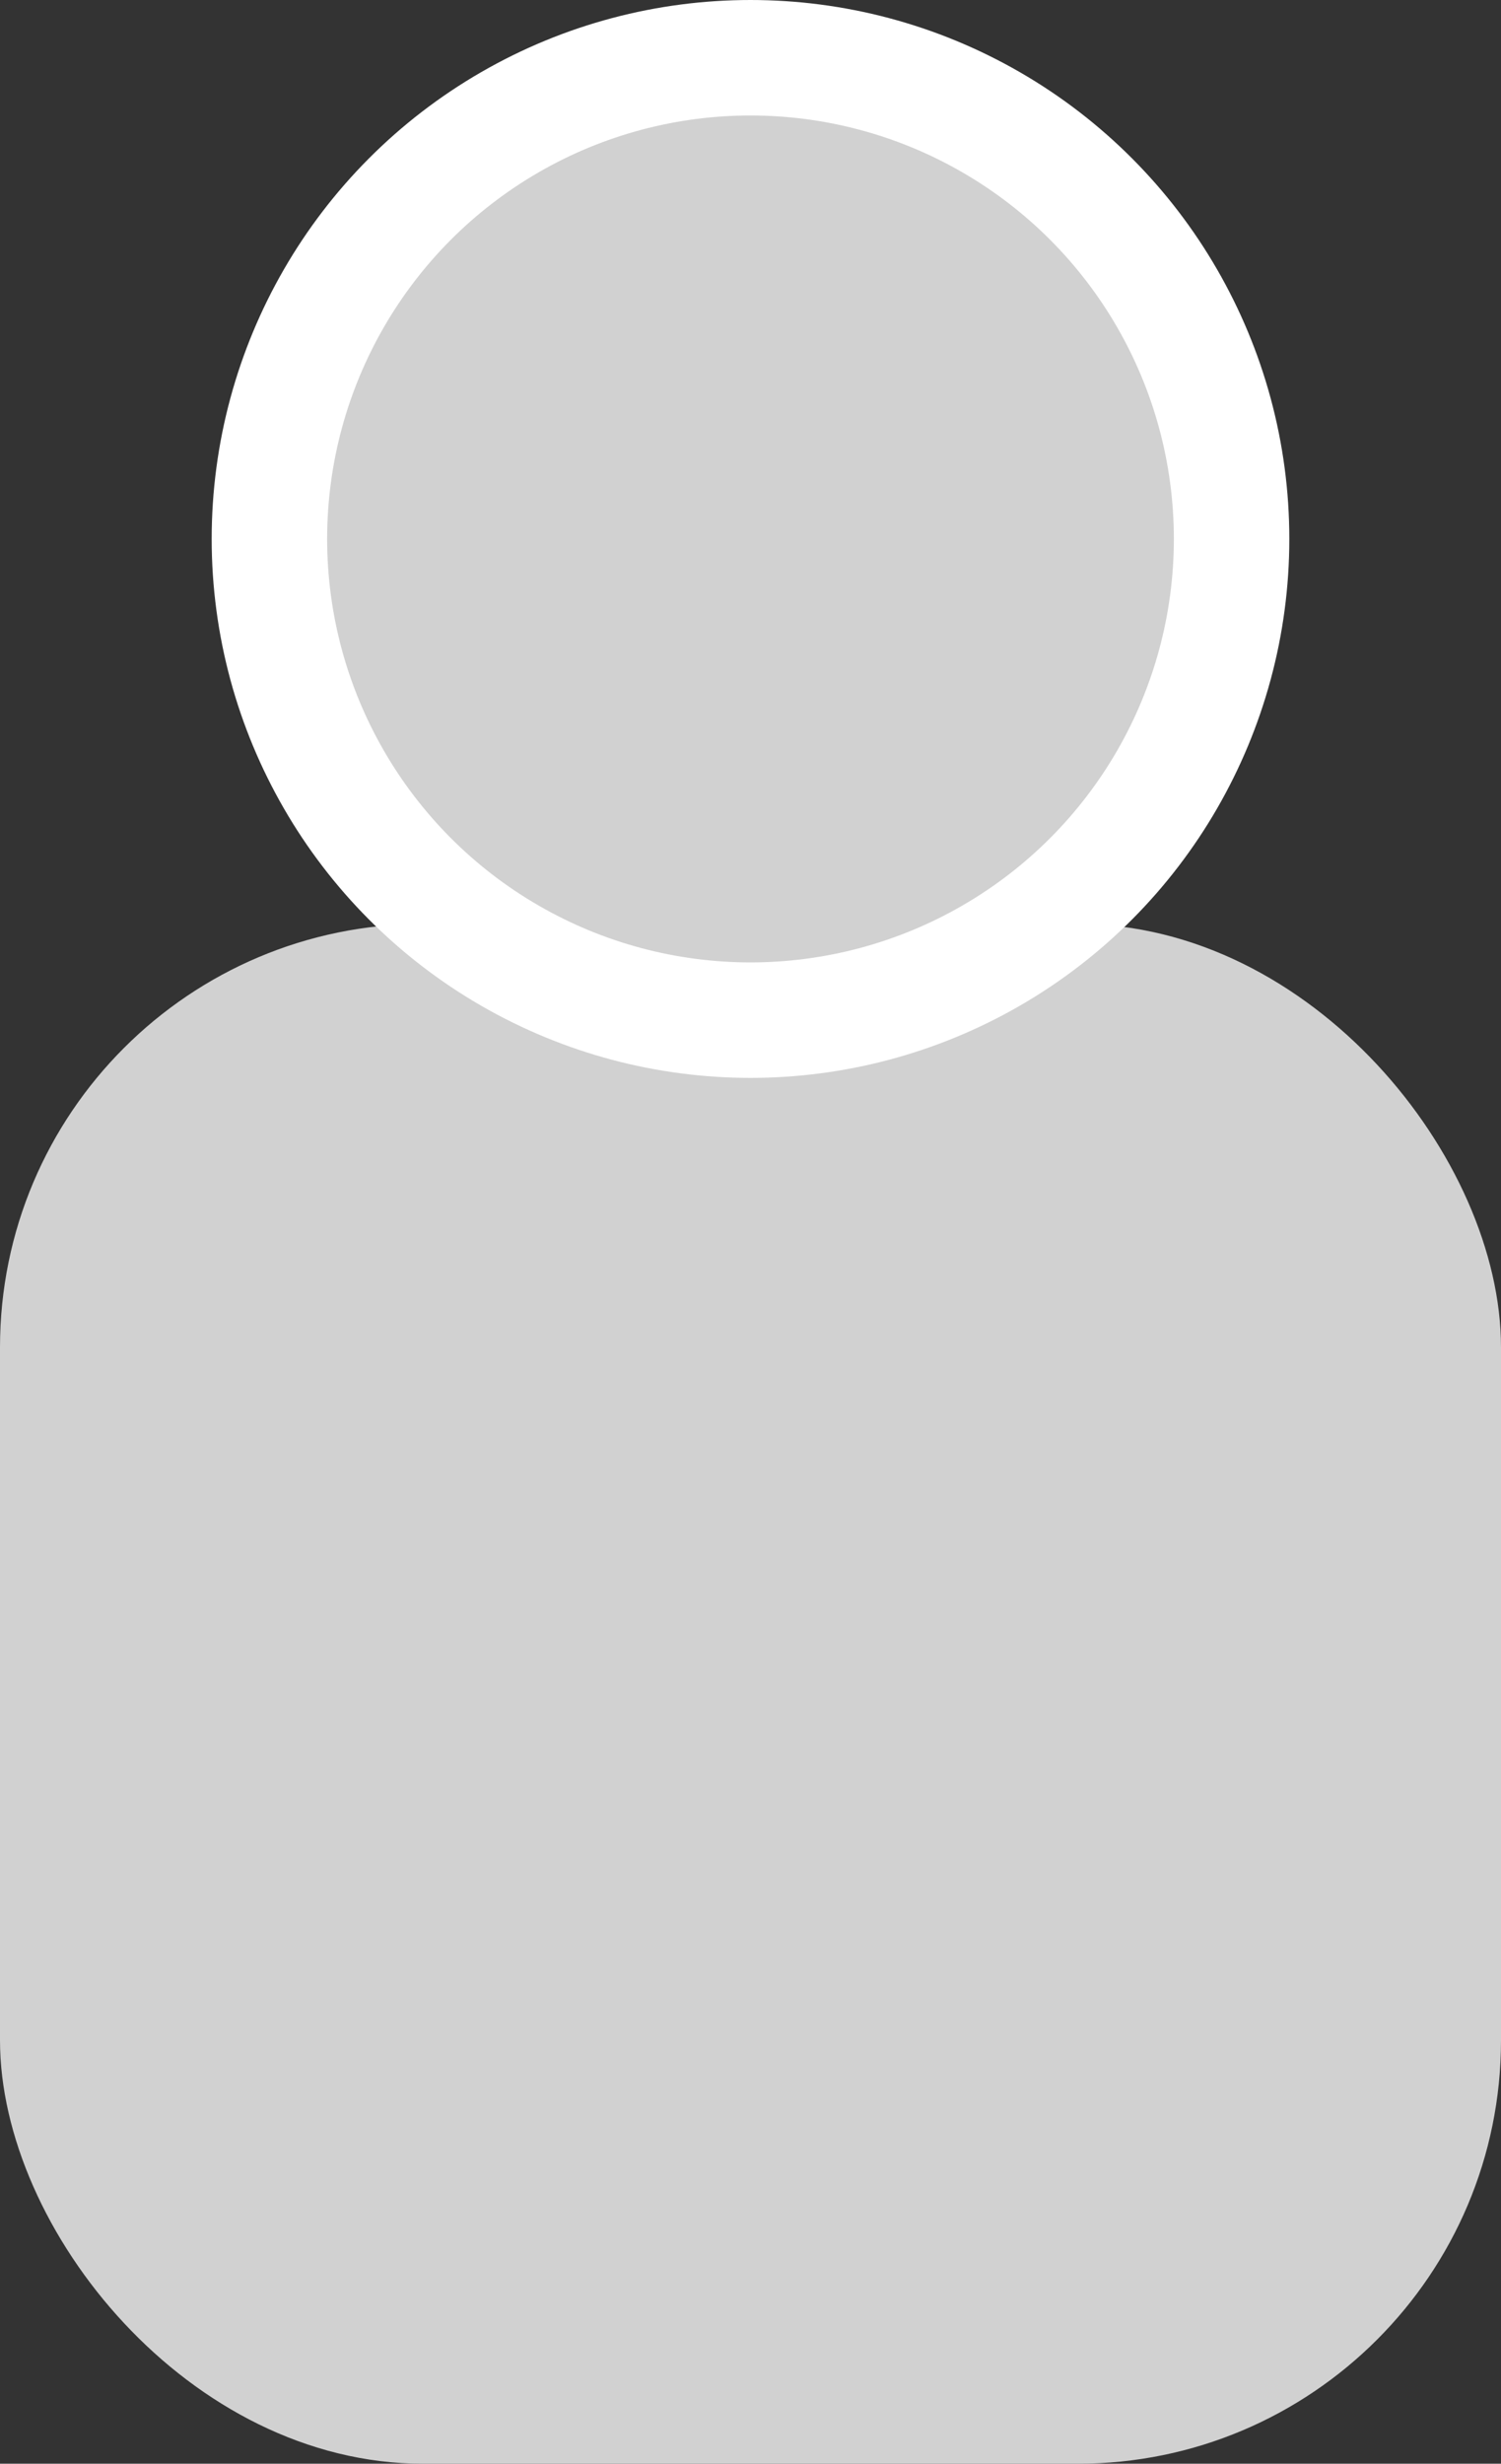 <svg xmlns="http://www.w3.org/2000/svg" width="78" height="128" viewBox="0 0 78 128">
  <rect x="0" y="0" width="78" height="128" fill="#333333" stroke="none"/>
  <g id="profile" transform="translate(0 -5)">
    <g id="Group_1" data-name="Group 1">
      <rect id="Rectangle_1" data-name="Rectangle 1" width="78" height="80" rx="22" transform="translate(0 53)" fill="#d1d1d1"/>
      <circle id="Ellipse_1" data-name="Ellipse 1" cx="25" cy="25" r="25" transform="translate(14 8)" fill="#d1d1d1" stroke="#fff" stroke-width="6"/>
    </g>
  </g>
</svg>
